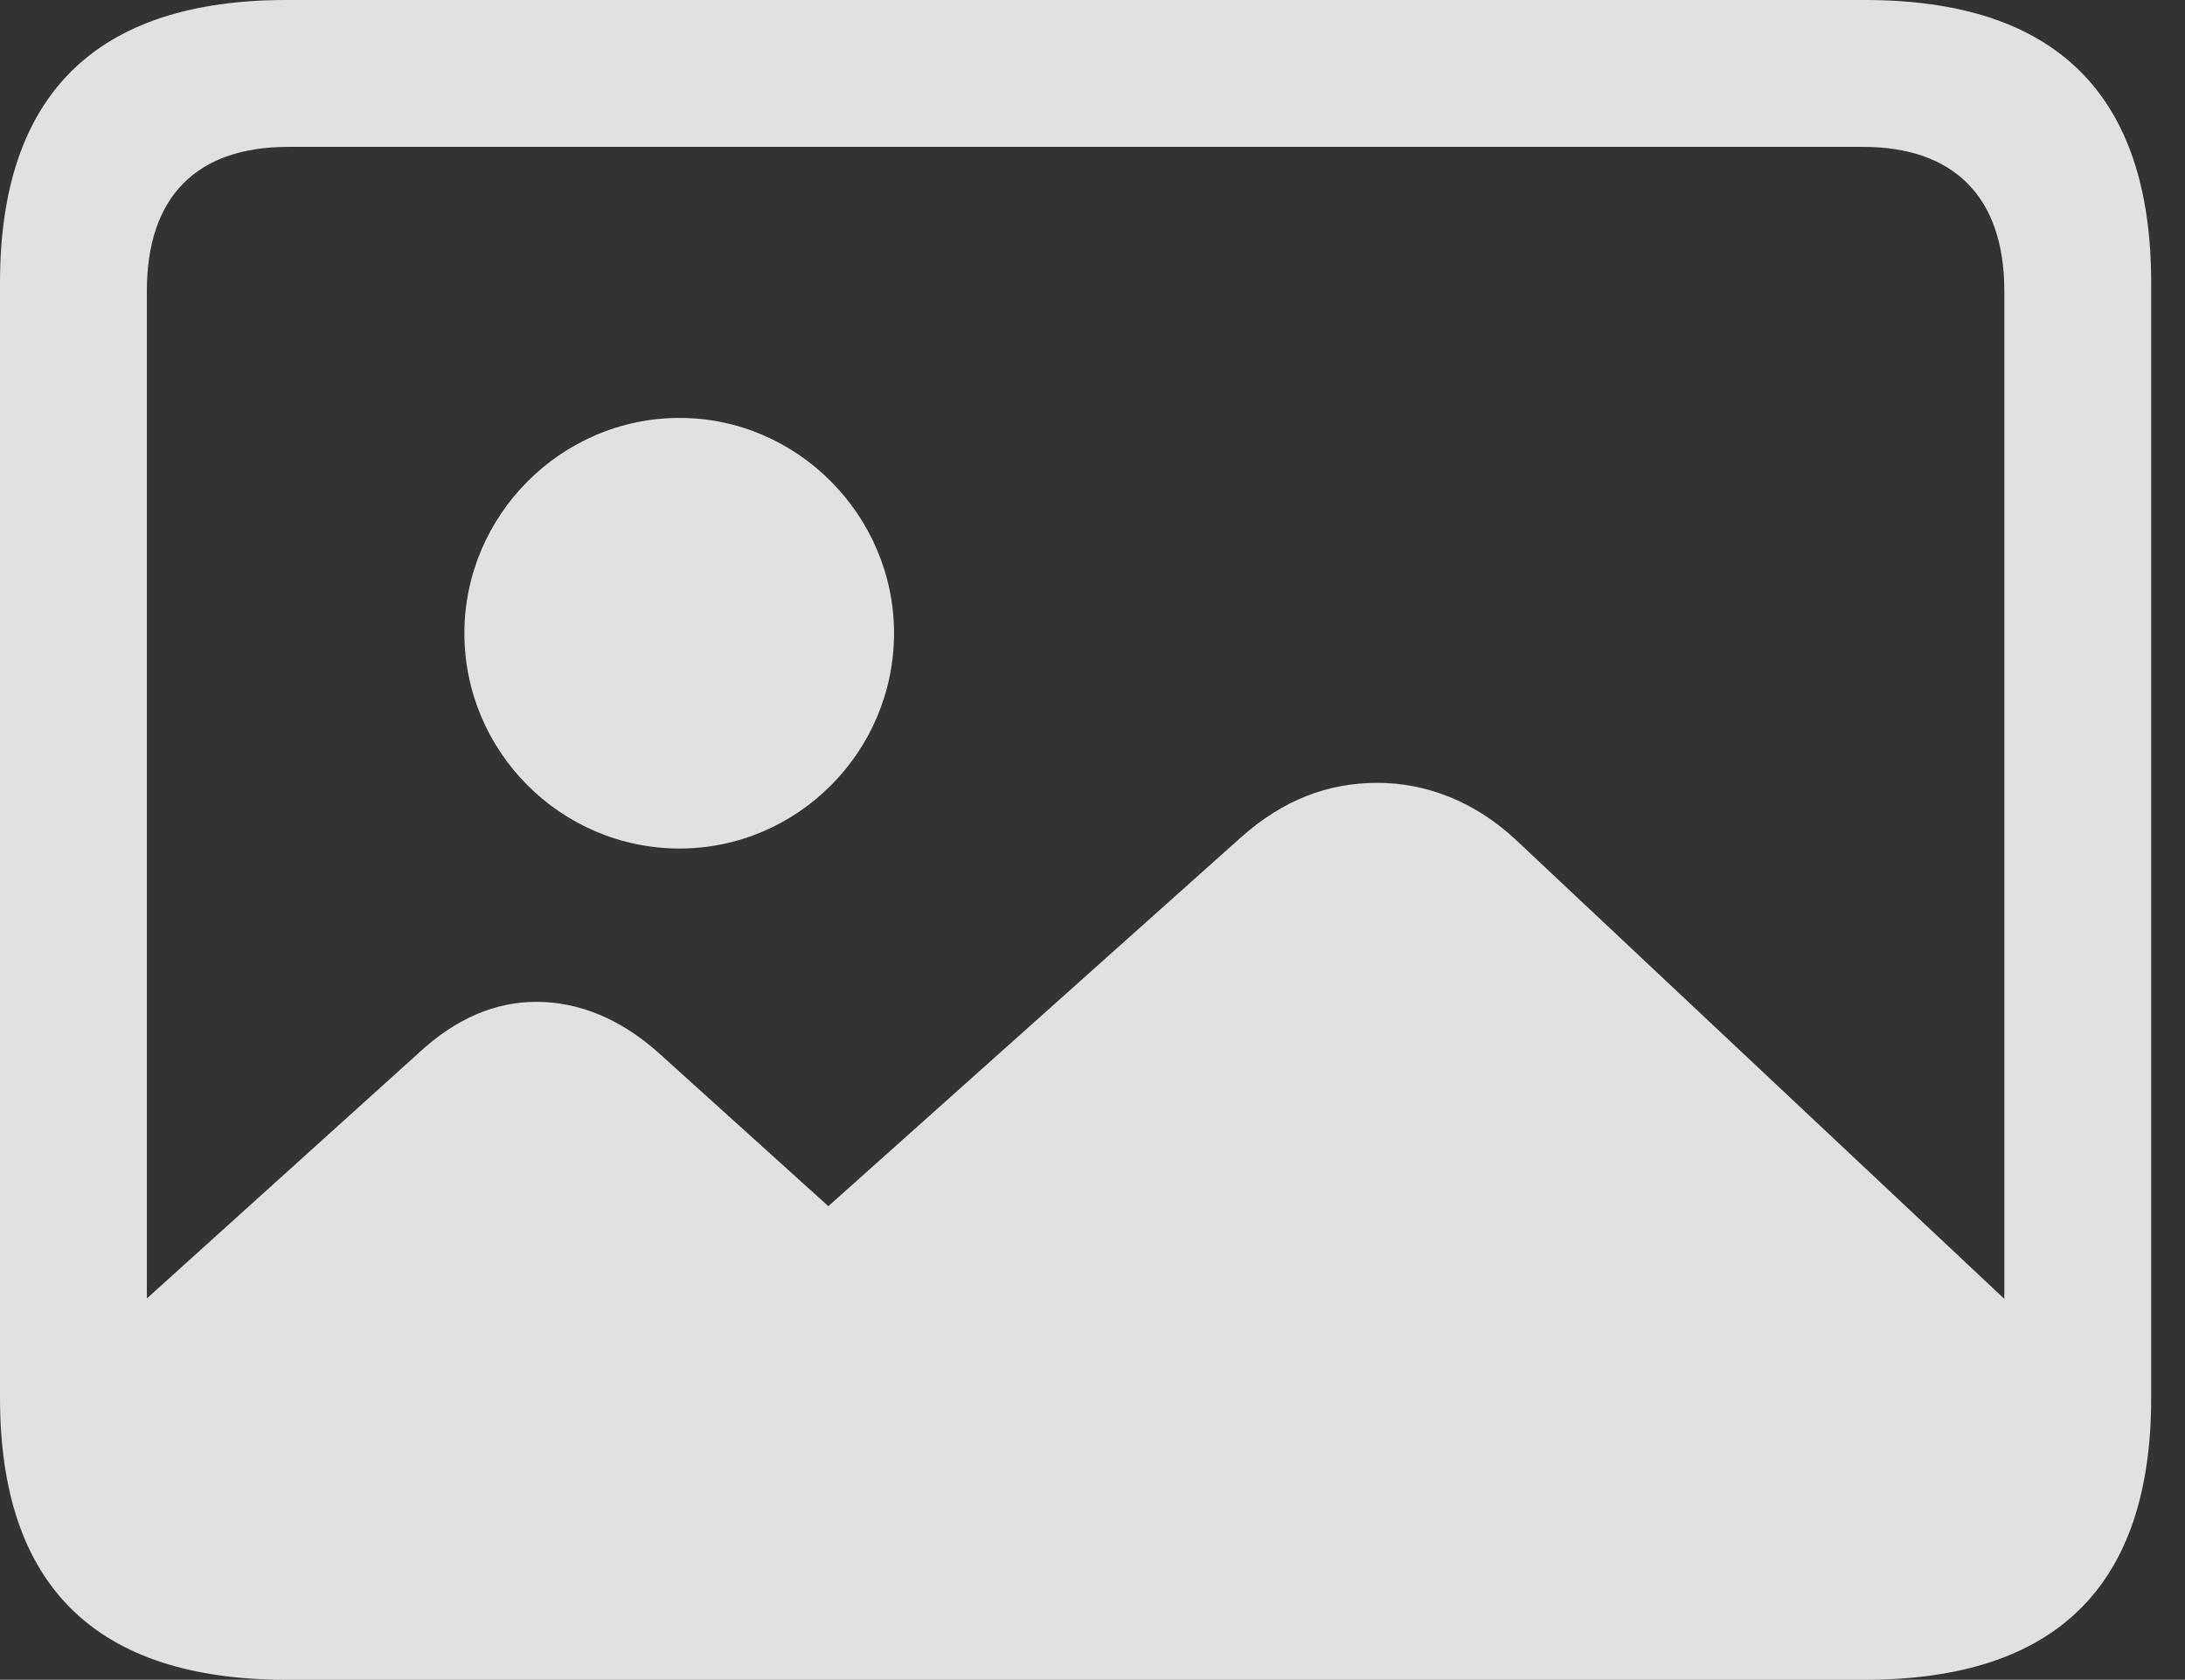 <?xml version="1.0" encoding="UTF-8"?>
<!--Generator: Apple Native CoreSVG 326-->
<!DOCTYPE svg
PUBLIC "-//W3C//DTD SVG 1.1//EN"
       "http://www.w3.org/Graphics/SVG/1.1/DTD/svg11.dtd">
<svg version="1.1" xmlns="http://www.w3.org/2000/svg" xmlns:xlink="http://www.w3.org/1999/xlink" viewBox="0 0 23.389 17.979">
 <rect x="0" y="0" width="23.389" height="17.979" fill="#333333" stroke="none"/>
 <g>
  <rect height="17.979" opacity="0" width="23.389" x="0" y="0"/>
  <path d="M22.021 14.434L16.221 8.984C15.791 8.584 15.273 8.379 14.746 8.379C14.209 8.379 13.73 8.564 13.281 8.965L8.867 12.91L7.061 11.279C6.65 10.908 6.201 10.723 5.742 10.723C5.303 10.723 4.883 10.898 4.482 11.27L0.762 14.629C0.82 16.396 1.543 17.295 2.998 17.295L19.365 17.295C21.133 17.295 22.021 16.309 22.021 14.434ZM3.066 17.979L19.961 17.979C22.012 17.979 23.027 16.973 23.027 14.961L23.027 3.027C23.027 1.016 22.012 0 19.961 0L3.066 0C1.025 0 0 1.016 0 3.027L0 14.961C0 16.973 1.025 17.979 3.066 17.979ZM3.086 16.406C2.109 16.406 1.572 15.889 1.572 14.873L1.572 3.115C1.572 2.1 2.109 1.572 3.086 1.572L19.941 1.572C20.908 1.572 21.455 2.1 21.455 3.115L21.455 14.873C21.455 15.889 20.908 16.406 19.941 16.406Z" fill="white" fill-opacity="0.85"/>
  <path d="M7.275 9.082C8.535 9.082 9.57 8.047 9.57 6.777C9.57 5.518 8.535 4.473 7.275 4.473C6.006 4.473 4.971 5.518 4.971 6.777C4.971 8.047 6.006 9.082 7.275 9.082Z" fill="white" fill-opacity="0.85"/>
 </g>
</svg>
